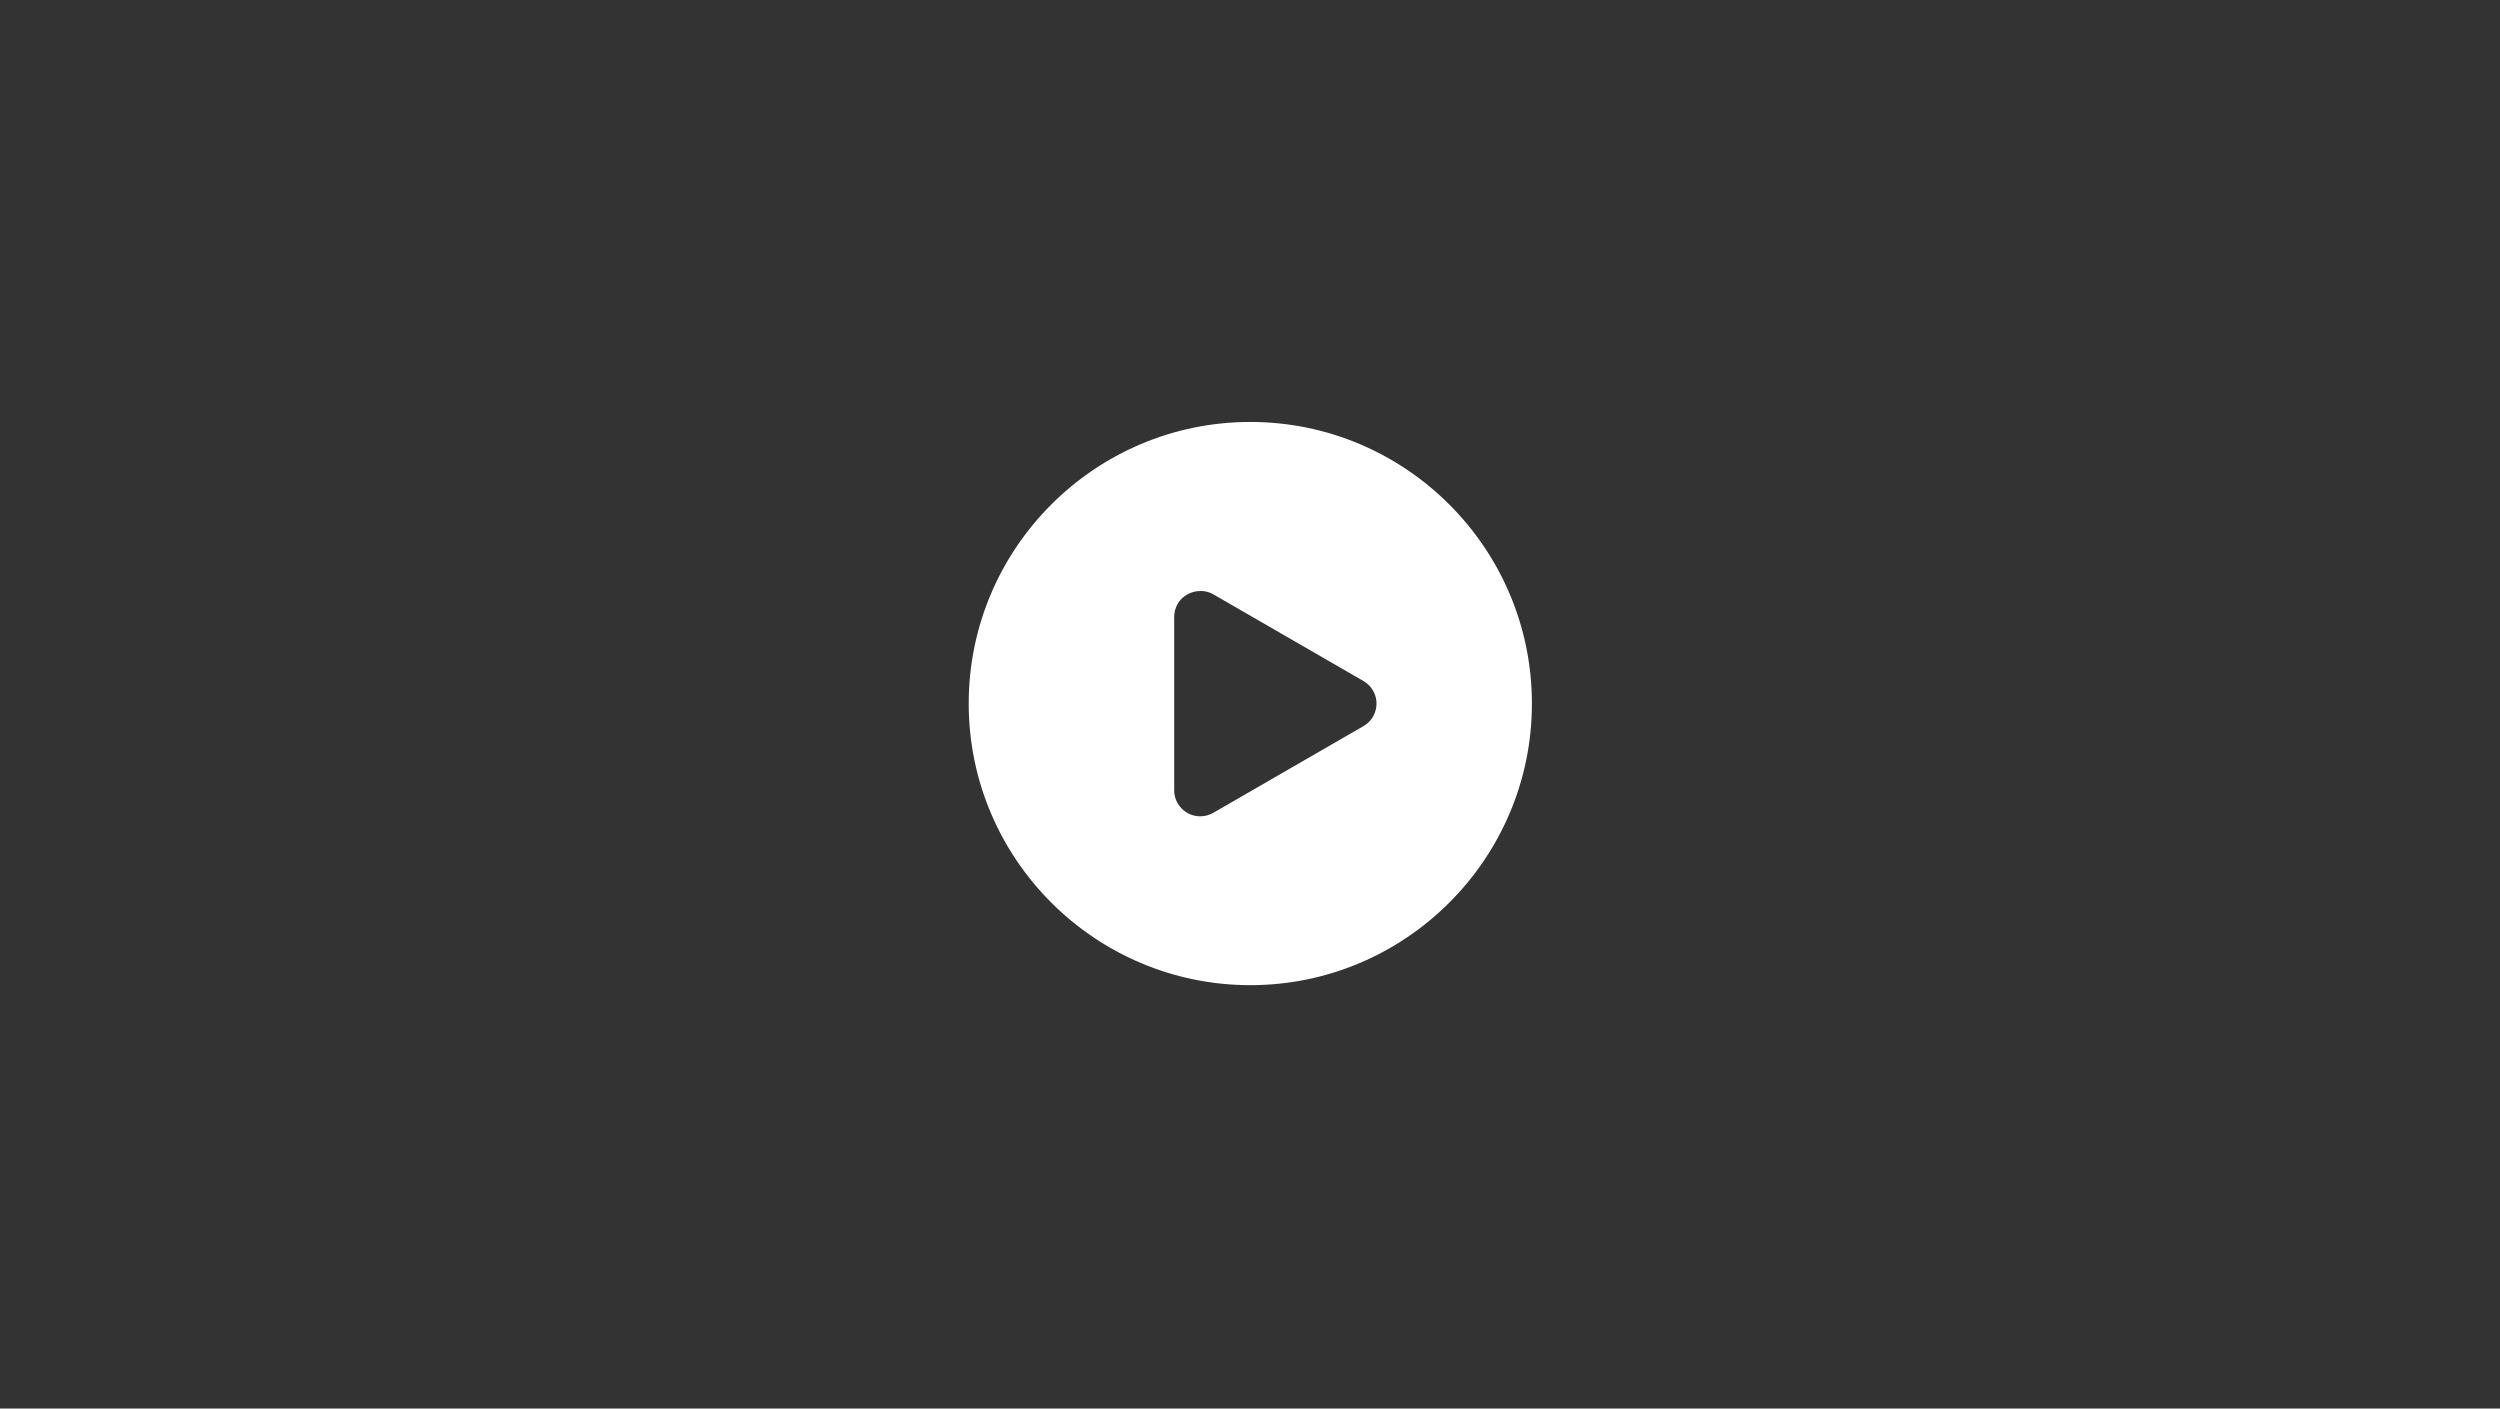 <svg xmlns="http://www.w3.org/2000/svg" xmlns:xlink="http://www.w3.org/1999/xlink" width="1640" zoomAndPan="magnify" viewBox="0 0 1230 693" height="924" preserveAspectRatio="xMidYMid meet" version="1.0"><rect x="0" y="0" width="1230" height="693" fill="#333333" stroke="none"/><defs><clipPath id="ee9bcb18ea"><path d="M 476.602 207.602 L 753.699 207.602 L 753.699 484.699 L 476.602 484.699 Z M 476.602 207.602 " clip-rule="nonzero"/></clipPath></defs><g clip-path="url(#ee9bcb18ea)"><path fill="#ffffff" d="M 615.148 207.602 C 538.754 207.602 476.602 269.754 476.602 346.152 C 476.602 422.547 538.754 484.699 615.148 484.699 C 691.547 484.699 753.699 422.547 753.699 346.152 C 753.699 269.754 691.547 207.602 615.148 207.602 Z M 676.797 349.469 C 675.91 352.777 673.793 355.535 670.836 357.242 L 596.918 399.922 C 594.973 401.043 592.762 401.629 590.512 401.629 C 583.445 401.629 577.703 395.891 577.703 388.832 L 577.703 303.484 C 577.703 301.234 578.297 299.02 579.418 297.074 C 582.816 291.176 590.996 288.969 596.91 292.387 L 670.828 335.066 C 672.781 336.188 674.391 337.812 675.512 339.754 C 677.227 342.707 677.699 346.164 676.797 349.469 Z M 676.797 349.469 " fill-opacity="1" fill-rule="nonzero"/></g></svg>